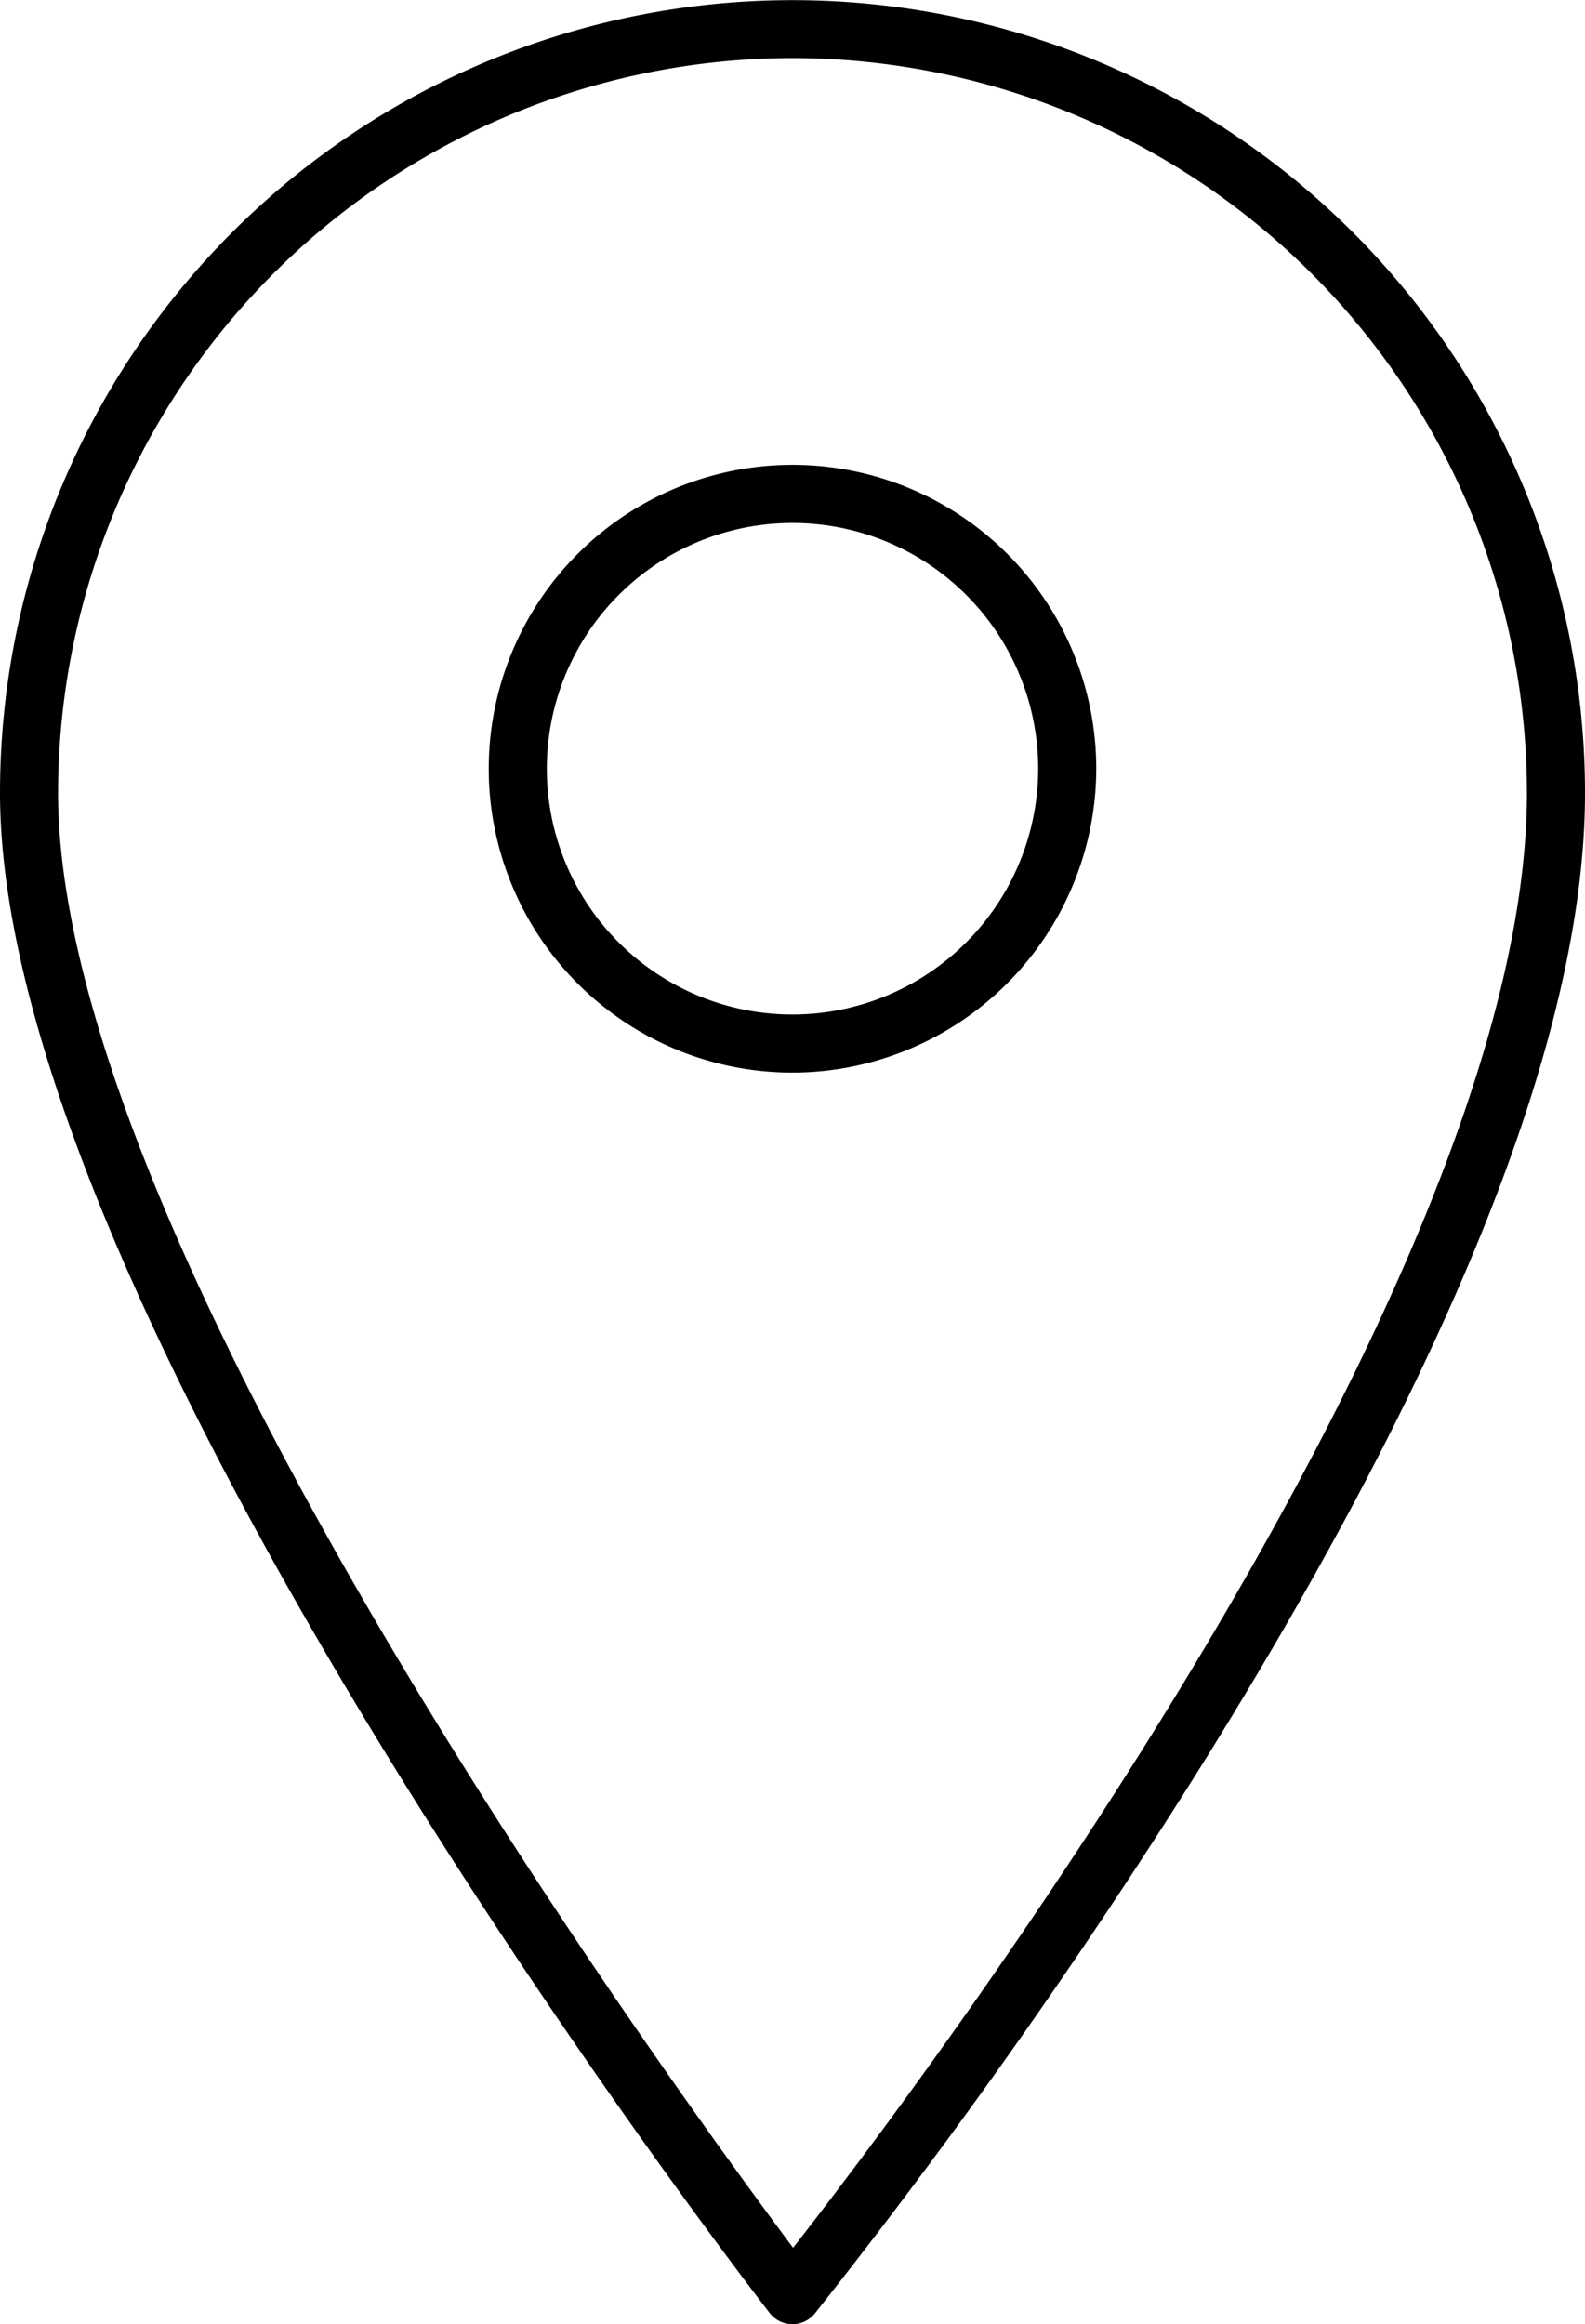 <svg xmlns="http://www.w3.org/2000/svg" viewBox="0 0 54.58 80"><title>Fichier 1</title><g id="Calque_2" data-name="Calque 2"><g id="Calque_1-2" data-name="Calque 1"><path d="M27.28,80h0a1,1,0,0,0,.78-.37A210.71,210.71,0,0,0,41.28,60.92c8.82-14.11,13.3-25.43,13.3-33.62A27.29,27.29,0,1,0,0,27.29C0,45.17,25.42,78.21,26.5,79.61A1,1,0,0,0,27.28,80Zm0-78A25.32,25.32,0,0,1,52.58,27.29c0,16.85-20.9,44.48-25.27,50.08C23,71.59,2,42.79,2,27.29A25.32,25.32,0,0,1,27.29,2Z"/><path d="M37.75,26.46A10.46,10.46,0,1,0,27.29,36.92,10.48,10.48,0,0,0,37.75,26.46ZM27.29,34.92a8.46,8.46,0,1,1,8.46-8.46A8.47,8.47,0,0,1,27.29,34.92Z"/></g></g></svg>